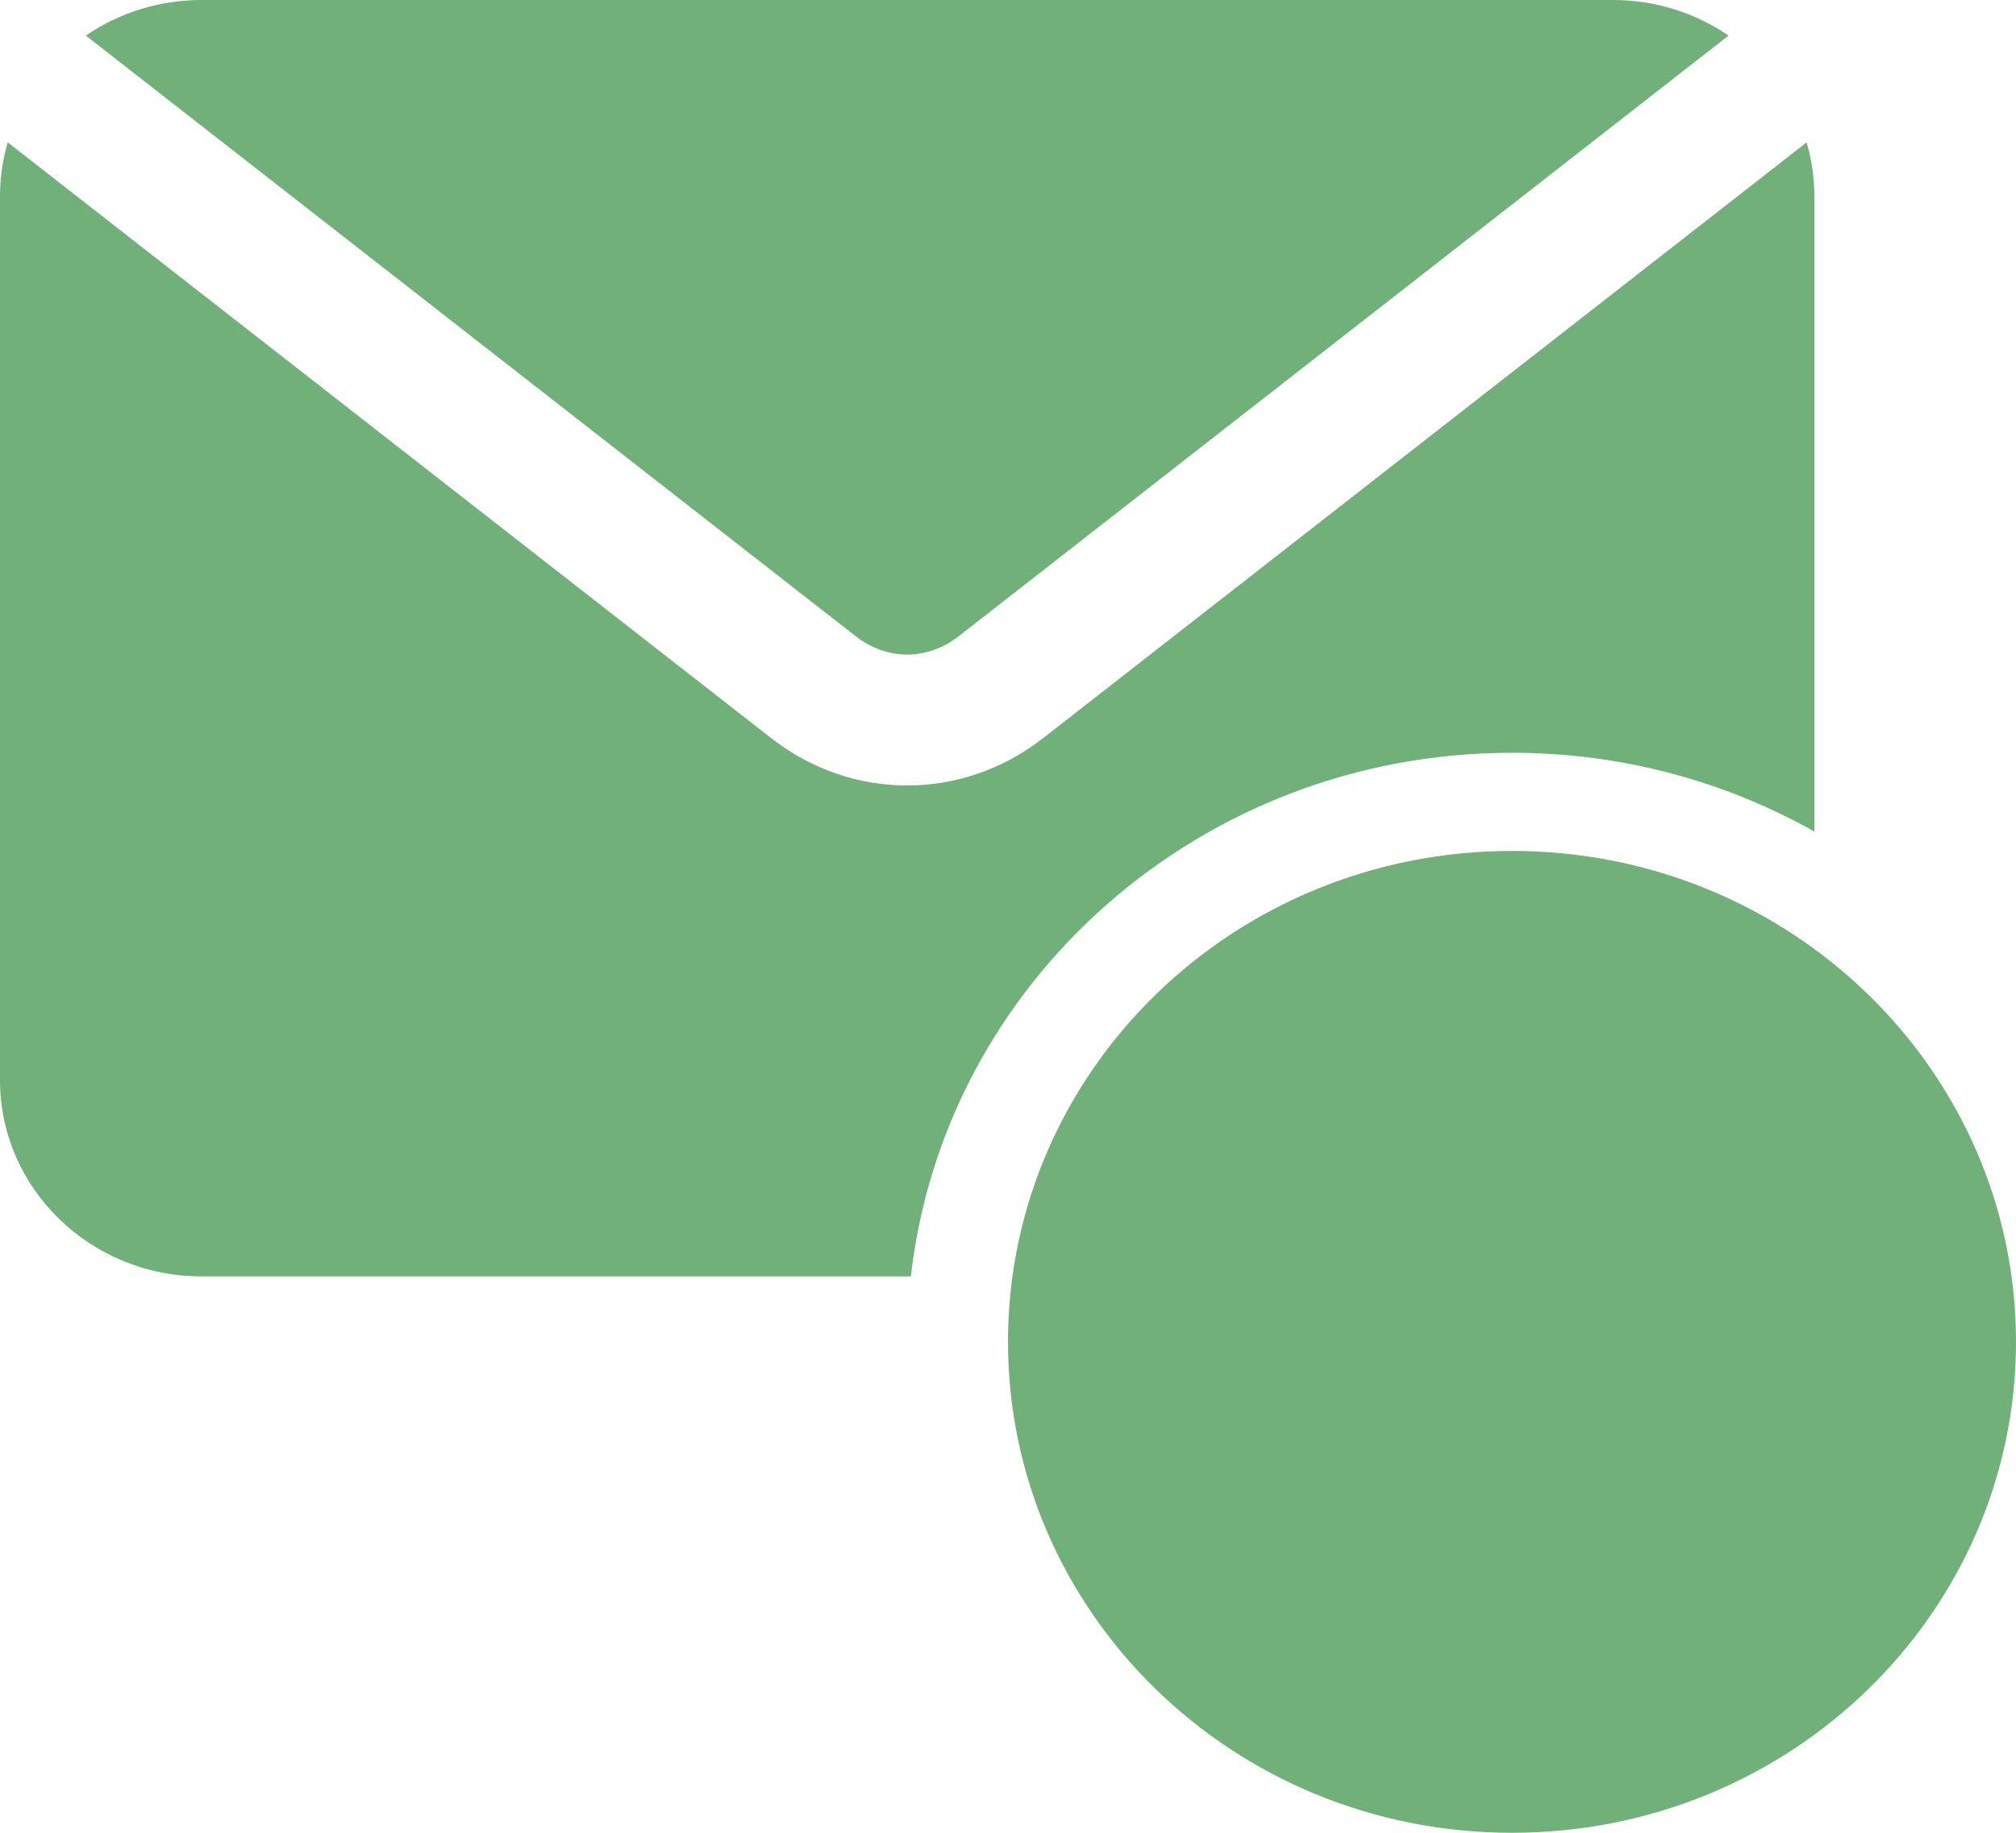 <svg width="55" height="50" viewBox="0 0 55 50" fill="none" xmlns="http://www.w3.org/2000/svg">
<path d="M47.157 0.971C46.264 0.359 45.175 0 43.999 0H5.5C4.324 0 3.236 0.359 2.342 0.971L23.336 17.35C24.2 18.026 25.3 18.026 26.164 17.35L47.157 0.971Z" fill="#70B079"/>
<path d="M0.211 3.884C0.073 4.35 0 4.846 0 5.357V29.464C0 32.422 2.463 34.821 5.5 34.821H24.85C25.762 26.786 32.757 20.536 41.249 20.536C44.254 20.536 47.072 21.319 49.499 22.685V5.357C49.499 4.846 49.425 4.351 49.288 3.884L28.457 20.138C26.252 21.859 23.246 21.859 21.041 20.138L0.211 3.884Z" fill="#70B079"/>
<path d="M41.25 24.214C48.317 24.214 54 29.786 54 36.607C54 43.428 48.318 49 41.25 49C34.182 49 28.5 43.428 28.5 36.607C28.5 29.786 34.182 24.214 41.25 24.214Z" fill="#70B079" stroke="#70B079" stroke-width="2"/>
</svg>
